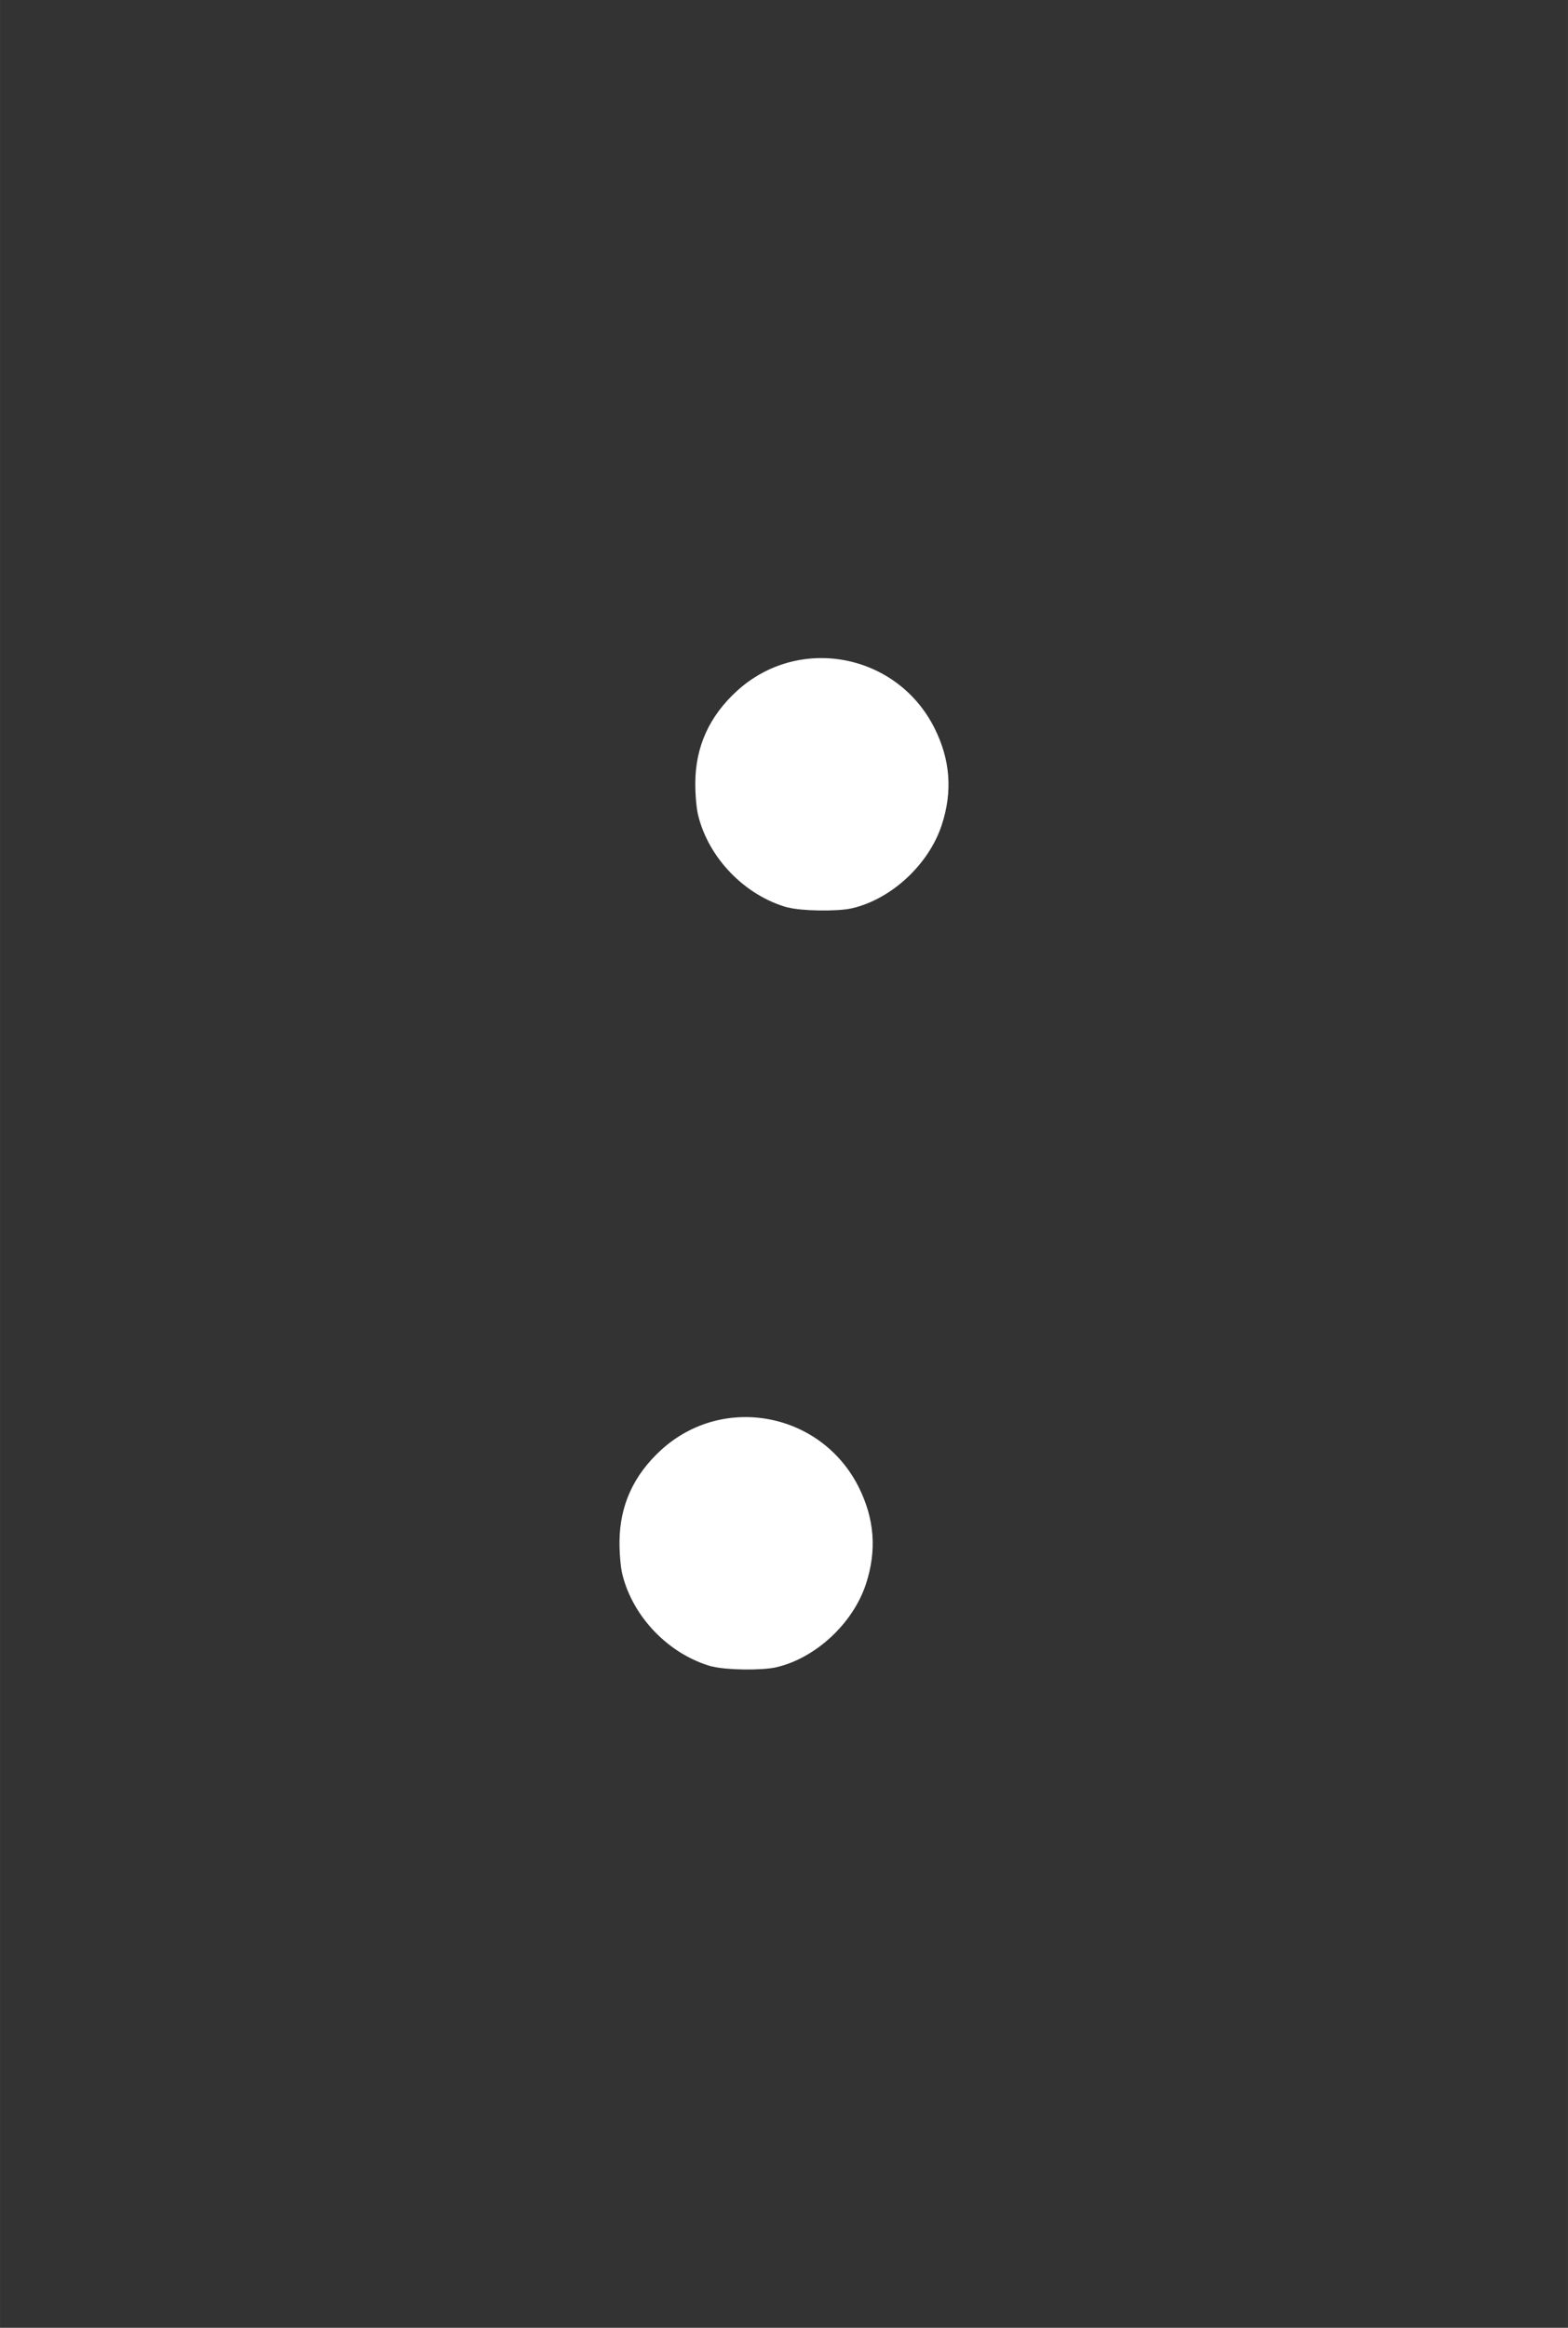 <?xml version="1.0" encoding="UTF-8" standalone="no"?>
<!-- Created with Inkscape (http://www.inkscape.org/) -->

<svg
   xmlns:dc="http://purl.org/dc/elements/1.1/"
   xmlns:cc="http://creativecommons.org/ns#"
   xmlns:rdf="http://www.w3.org/1999/02/22-rdf-syntax-ns#"
   xmlns:svg="http://www.w3.org/2000/svg"
   xmlns="http://www.w3.org/2000/svg"
   xmlns:sodipodi="http://sodipodi.sourceforge.net/DTD/sodipodi-0.dtd"
   xmlns:inkscape="http://www.inkscape.org/namespaces/inkscape"
   width="62"
   height="92"
   viewBox="0 0 16.404 24.342"
   version="1.1"
   id="svg8"
   sodipodi:docname="lcd number.svg"
   inkscape:version="0.92.2 5c3e80d, 2017-08-06"
   inkscape:export-filename="/Users/michel/dev/github/fitbit-retro-clock/src/lcd 9.png"
   inkscape:export-xdpi="90"
   inkscape:export-ydpi="90">
  <rect x="0" y="0" width="16.404" height="24.342" fill="#333333" stroke="none"/>
  <defs
     id="defs2" />
  <sodipodi:namedview
     id="base"
     pagecolor="#a8c64e"
     bordercolor="#666666"
     borderopacity="1.0"
     inkscape:pageopacity="0"
     inkscape:pageshadow="2"
     inkscape:zoom="1.6672227"
     inkscape:cx="145.79908"
     inkscape:cy="148.63104"
     inkscape:document-units="mm"
     inkscape:current-layer="layer1"
     showgrid="false"
     units="px"
     inkscape:window-width="1440"
     inkscape:window-height="855"
     inkscape:window-x="0"
     inkscape:window-y="1"
     inkscape:window-maximized="1"
     showguides="true"
     inkscape:guide-bbox="true" />
  <g
     inkscape:label="Layer 1"
     inkscape:groupmode="layer"
     id="layer1"
     transform="translate(0,-272.658)">
    <g
       id="g1340"
       style="fill:#ffffff;fill-opacity:1"
       transform="translate(-31.355,27.514)"
       inkscape:export-xdpi="90"
       inkscape:export-ydpi="90">
      <path
         inkscape:connector-curvature="0"
         style="fill:#ffffff;fill-opacity:1;stroke-width:0.025"
         d="m 39.599,254.635 c -0.451,-0.125 -0.832,-0.518 -0.941,-0.969 -0.017,-0.068 -0.03,-0.219 -0.029,-0.335 0.002,-0.379 0.146,-0.697 0.436,-0.962 0.646,-0.589 1.674,-0.395 2.067,0.39 0.165,0.33 0.19,0.66 0.076,1.01 -0.135,0.414 -0.527,0.778 -0.94,0.873 -0.15,0.035 -0.531,0.029 -0.669,-0.009 z"
         id="path975" />
      <path
         id="path993"
         d="m 38.806,262.572 c -0.451,-0.125 -0.832,-0.518 -0.941,-0.969 -0.017,-0.068 -0.03,-0.219 -0.029,-0.335 0.002,-0.379 0.146,-0.697 0.436,-0.962 0.646,-0.589 1.674,-0.395 2.067,0.39 0.165,0.33 0.19,0.66 0.076,1.01 -0.135,0.414 -0.527,0.778 -0.94,0.873 -0.15,0.035 -0.531,0.029 -0.669,-0.009 z"
         style="fill:#ffffff;fill-opacity:1;stroke-width:0.025"
         inkscape:connector-curvature="0" />
    </g>
    <g
       id="g1430"
       transform="translate(-27.272,25.682)"
       style="fill:#ffffff;fill-opacity:1">
      <path
         id="path1158"
         d="m 40.912,210.718 c -0.505,-0.177 -0.874,-0.485 -1.089,-0.91 -0.076,-0.151 -0.196,-0.534 -0.196,-0.627 0,-0.068 -0.15,-0.007 1.437,-0.583 l 1.3,-0.471 h 3.969 3.969 l 0.307,1.122 c 0.169,0.617 0.332,1.214 0.363,1.326 l 0.056,0.205 -4.975,-0.002 -4.975,-0.002 -0.166,-0.058 z"
         style="fill:#ffffff;fill-opacity:1;stroke-width:0.025"
         inkscape:connector-curvature="0" />
      <path
         id="path1162"
         d="m 39.688,208.369 c 0.007,-0.044 0.198,-1.949 0.423,-4.233 0.225,-2.284 0.417,-4.188 0.428,-4.231 0.014,-0.058 0.108,-0.161 0.36,-0.392 0.188,-0.173 0.352,-0.31 0.364,-0.306 0.013,0.004 0.418,0.447 0.901,0.985 l 0.878,0.976 -0.011,0.102 c -0.006,0.056 -0.148,1.466 -0.314,3.132 -0.167,1.667 -0.31,3.037 -0.318,3.045 -0.008,0.008 -0.582,0.22 -1.275,0.472 -0.693,0.251 -1.302,0.473 -1.354,0.494 l -0.094,0.037 z"
         style="fill:#ffffff;fill-opacity:1;stroke-width:0.025"
         inkscape:connector-curvature="0" />
      <path
         id="path1164"
         d="m 42.57,199.513 c -0.323,-0.361 -0.587,-0.661 -0.587,-0.668 0,-0.006 0.325,-0.308 0.721,-0.67 l 0.721,-0.659 4.305,9.8e-4 4.305,9.7e-4 0.58,0.652 c 0.319,0.359 0.581,0.659 0.583,0.668 0.001,0.009 -0.321,0.311 -0.717,0.672 l -0.719,0.656 -4.303,9.8e-4 -4.303,9.8e-4 z"
         style="fill:#ffffff;fill-opacity:1;stroke-width:0.025"
         inkscape:connector-curvature="0" />
      <path
         id="path1168"
         d="m 53.047,197.523 c -0.476,-0.528 -0.874,-0.974 -0.884,-0.991 -0.01,-0.017 0.138,-1.591 0.33,-3.498 l 0.349,-3.468 0.626,-1.318 0.626,-1.318 0.074,0.015 c 0.145,0.03 0.444,0.168 0.622,0.288 0.356,0.238 0.615,0.623 0.734,1.089 l 0.054,0.214 -0.454,4.546 c -0.249,2.5 -0.461,4.597 -0.47,4.659 -0.016,0.107 -0.034,0.129 -0.363,0.428 -0.19,0.173 -0.354,0.315 -0.363,0.315 -0.009,0 -0.406,-0.432 -0.882,-0.961 z"
         style="fill:#ffffff;fill-opacity:1;stroke-width:0.025"
         inkscape:connector-curvature="0" />
      <path
         id="path1170"
         d="m 42.974,189.061 c -1.439,-0.566 -1.305,-0.467 -1.128,-0.833 0.303,-0.624 0.802,-1.05 1.475,-1.258 l 0.21,-0.065 4.939,0.007 4.939,0.007 -0.624,1.32 -0.624,1.32 -3.968,-0.002 -3.968,-0.002 z"
         style="fill:#ffffff;fill-opacity:1;stroke-width:0.025"
         inkscape:connector-curvature="0" />
    </g>
    <g
       id="g1437"
       transform="translate(-31.464,25.523)"
       style="fill:#ffffff;fill-opacity:1">
      <path
         inkscape:connector-curvature="0"
         style="fill:#ffffff;fill-opacity:1;stroke-width:0.025"
         d="m 63.672,211.194 c -0.505,-0.177 -0.874,-0.485 -1.089,-0.91 -0.076,-0.151 -0.196,-0.534 -0.196,-0.627 0,-0.068 -0.15,-0.007 1.437,-0.583 l 1.3,-0.471 h 3.969 3.969 l 0.307,1.122 c 0.169,0.617 0.332,1.214 0.363,1.326 l 0.056,0.205 -4.975,-0.002 -4.975,-0.002 -0.166,-0.058 z"
         id="path1174" />
      <path
         inkscape:connector-curvature="0"
         style="fill:#ffffff;fill-opacity:1;stroke-width:0.025"
         d="m 74.11,209.912 -0.363,-1.321 0.342,-3.421 c 0.188,-1.882 0.346,-3.446 0.35,-3.477 0.006,-0.037 0.379,-0.393 1.085,-1.035 0.592,-0.538 1.084,-0.979 1.093,-0.979 0.01,0 0.146,0.142 0.303,0.317 l 0.285,0.317 -0.464,4.662 -0.464,4.662 -0.101,0.215 c -0.055,0.118 -0.153,0.293 -0.217,0.388 -0.149,0.223 -0.469,0.528 -0.705,0.676 -0.177,0.11 -0.548,0.269 -0.707,0.302 l -0.074,0.016 z"
         id="path1176" />
      <path
         inkscape:connector-curvature="0"
         style="fill:#ffffff;fill-opacity:1;stroke-width:0.025"
         d="m 65.33,199.989 c -0.323,-0.361 -0.587,-0.661 -0.587,-0.668 0,-0.006 0.325,-0.308 0.721,-0.67 l 0.721,-0.659 4.305,9.8e-4 4.305,9.7e-4 0.58,0.652 c 0.319,0.359 0.581,0.659 0.583,0.668 0.001,0.009 -0.321,0.311 -0.717,0.672 l -0.719,0.656 -4.303,9.8e-4 -4.303,9.8e-4 z"
         id="path1180" />
      <path
         inkscape:connector-curvature="0"
         style="fill:#ffffff;fill-opacity:1;stroke-width:0.025"
         d="m 75.807,197.999 c -0.476,-0.528 -0.874,-0.974 -0.884,-0.991 -0.01,-0.017 0.138,-1.591 0.33,-3.498 l 0.349,-3.468 0.626,-1.318 0.626,-1.318 0.074,0.015 c 0.145,0.03 0.444,0.168 0.622,0.288 0.356,0.238 0.615,0.623 0.734,1.089 l 0.054,0.214 -0.454,4.546 c -0.249,2.5 -0.461,4.597 -0.47,4.659 -0.016,0.107 -0.034,0.129 -0.363,0.428 -0.19,0.173 -0.354,0.315 -0.363,0.315 -0.009,0 -0.406,-0.432 -0.882,-0.961 z"
         id="path1184" />
      <path
         inkscape:connector-curvature="0"
         style="fill:#ffffff;fill-opacity:1;stroke-width:0.025"
         d="m 65.734,189.537 c -1.439,-0.566 -1.305,-0.467 -1.128,-0.833 0.303,-0.624 0.802,-1.05 1.475,-1.258 l 0.21,-0.065 4.939,0.007 4.939,0.007 -0.624,1.32 -0.624,1.32 -3.968,-0.002 -3.968,-0.002 z"
         id="path1186" />
    </g>
    <g
       id="g1443"
       transform="translate(-90.024,52.501)"
       style="fill:#ffffff;fill-opacity:1">
      <path
         id="path1192"
         d="m 95.058,209.912 -0.363,-1.321 0.342,-3.421 c 0.188,-1.882 0.346,-3.446 0.35,-3.477 0.006,-0.037 0.379,-0.393 1.085,-1.035 0.592,-0.538 1.084,-0.979 1.093,-0.979 0.01,0 0.146,0.142 0.303,0.317 l 0.285,0.317 -0.464,4.662 -0.464,4.662 -0.101,0.215 c -0.055,0.118 -0.153,0.293 -0.217,0.388 -0.149,0.223 -0.469,0.528 -0.705,0.676 -0.177,0.11 -0.548,0.269 -0.707,0.302 l -0.074,0.016 z"
         style="fill:#ffffff;fill-opacity:1;stroke-width:0.025"
         inkscape:connector-curvature="0" />
      <path
         id="path1196"
         d="m 86.278,199.989 c -0.323,-0.361 -0.587,-0.661 -0.587,-0.668 0,-0.006 0.325,-0.308 0.721,-0.67 l 0.721,-0.659 4.305,9.8e-4 4.305,9.7e-4 0.58,0.652 c 0.319,0.359 0.581,0.659 0.583,0.668 0.001,0.009 -0.321,0.311 -0.717,0.672 l -0.719,0.656 -4.303,9.8e-4 -4.303,9.8e-4 z"
         style="fill:#ffffff;fill-opacity:1;stroke-width:0.025"
         inkscape:connector-curvature="0" />
      <path
         id="path1198"
         d="m 84.994,198.938 c -0.019,-0.027 -0.15,-0.178 -0.29,-0.335 l -0.256,-0.286 0.426,-4.271 c 0.234,-2.349 0.435,-4.281 0.446,-4.293 0.015,-0.016 2.484,0.923 2.516,0.957 0.01,0.011 -0.623,6.289 -0.635,6.298 -0.029,0.022 -1.982,1.798 -2.071,1.882 -0.098,0.094 -0.103,0.095 -0.136,0.048 z"
         style="fill:#ffffff;fill-opacity:1;stroke-width:0.025"
         inkscape:connector-curvature="0" />
      <path
         id="path1200"
         d="m 96.755,197.999 c -0.476,-0.528 -0.874,-0.974 -0.884,-0.991 -0.01,-0.017 0.138,-1.591 0.33,-3.498 l 0.349,-3.468 0.626,-1.318 0.626,-1.318 0.074,0.015 c 0.145,0.03 0.444,0.168 0.622,0.288 0.356,0.238 0.615,0.623 0.734,1.089 l 0.054,0.214 -0.454,4.546 c -0.249,2.5 -0.461,4.597 -0.47,4.659 -0.016,0.107 -0.034,0.129 -0.363,0.428 -0.19,0.173 -0.354,0.315 -0.363,0.315 -0.009,0 -0.406,-0.432 -0.882,-0.961 z"
         style="fill:#ffffff;fill-opacity:1;stroke-width:0.025"
         inkscape:connector-curvature="0" />
    </g>
    <g
       id="g1450"
       transform="translate(-48.74,44.091)"
       style="fill:#ffffff;fill-opacity:1">
      <path
         inkscape:connector-curvature="0"
         style="fill:#ffffff;fill-opacity:1;stroke-width:0.025"
         d="m 103.663,210.56 c -0.505,-0.177 -0.874,-0.485 -1.089,-0.91 -0.076,-0.151 -0.196,-0.534 -0.196,-0.627 0,-0.068 -0.15,-0.007 1.437,-0.583 l 1.3,-0.471 h 3.969 3.969 l 0.307,1.122 c 0.169,0.617 0.332,1.214 0.363,1.326 l 0.056,0.205 -4.975,-0.002 -4.975,-0.002 -0.166,-0.058 z"
         id="path1206" />
      <path
         inkscape:connector-curvature="0"
         style="fill:#ffffff;fill-opacity:1;stroke-width:0.025"
         d="m 114.102,209.277 -0.363,-1.321 0.342,-3.421 c 0.188,-1.882 0.346,-3.446 0.35,-3.477 0.006,-0.037 0.379,-0.393 1.085,-1.035 0.592,-0.538 1.084,-0.979 1.093,-0.979 0.01,0 0.146,0.142 0.303,0.317 l 0.285,0.317 -0.464,4.662 -0.464,4.662 -0.101,0.215 c -0.055,0.118 -0.153,0.293 -0.217,0.388 -0.149,0.223 -0.469,0.528 -0.705,0.676 -0.177,0.11 -0.548,0.269 -0.707,0.302 l -0.074,0.016 z"
         id="path1208" />
      <path
         inkscape:connector-curvature="0"
         style="fill:#ffffff;fill-opacity:1;stroke-width:0.025"
         d="m 105.321,199.355 c -0.323,-0.361 -0.587,-0.661 -0.587,-0.668 0,-0.006 0.325,-0.308 0.721,-0.67 l 0.721,-0.659 4.305,9.8e-4 4.305,9.7e-4 0.58,0.652 c 0.319,0.359 0.581,0.659 0.583,0.668 10e-4,0.009 -0.321,0.311 -0.717,0.672 l -0.719,0.656 -4.303,9.8e-4 -4.303,9.8e-4 z"
         id="path1212" />
      <path
         inkscape:connector-curvature="0"
         style="fill:#ffffff;fill-opacity:1;stroke-width:0.025"
         d="m 104.038,198.303 c -0.019,-0.027 -0.15,-0.178 -0.29,-0.335 l -0.256,-0.286 0.426,-4.271 c 0.234,-2.349 0.435,-4.281 0.446,-4.293 0.015,-0.016 2.484,0.923 2.516,0.957 0.01,0.011 -0.623,6.289 -0.635,6.298 -0.029,0.022 -1.982,1.798 -2.071,1.882 -0.098,0.094 -0.103,0.095 -0.136,0.048 z"
         id="path1214" />
      <path
         inkscape:connector-curvature="0"
         style="fill:#ffffff;fill-opacity:1;stroke-width:0.025"
         d="m 105.726,188.903 c -1.439,-0.566 -1.305,-0.467 -1.128,-0.833 0.303,-0.624 0.802,-1.05 1.475,-1.258 l 0.21,-0.065 4.939,0.007 4.939,0.007 -0.624,1.32 -0.624,1.32 -3.968,-0.002 -3.968,-0.002 z"
         id="path1218" />
    </g>
    <g
       id="g1458"
       transform="translate(-66.832,21.873)"
       style="fill:#ffffff;fill-opacity:1">
      <path
         id="path1222"
         d="m 84.302,242.616 c -0.505,-0.177 -0.874,-0.485 -1.089,-0.91 -0.076,-0.151 -0.196,-0.534 -0.196,-0.627 0,-0.068 -0.15,-0.007 1.437,-0.583 l 1.3,-0.471 h 3.969 3.969 l 0.307,1.122 c 0.169,0.617 0.332,1.214 0.363,1.326 l 0.056,0.205 -4.975,-0.002 -4.975,-0.002 -0.166,-0.058 z"
         style="fill:#ffffff;fill-opacity:1;stroke-width:0.025"
         inkscape:connector-curvature="0" />
      <path
         id="path1224"
         d="m 94.741,241.334 -0.363,-1.321 0.342,-3.421 c 0.188,-1.882 0.346,-3.446 0.35,-3.477 0.006,-0.037 0.379,-0.393 1.085,-1.035 0.592,-0.538 1.084,-0.979 1.093,-0.979 0.01,0 0.146,0.142 0.303,0.317 l 0.285,0.317 -0.464,4.662 -0.464,4.662 -0.101,0.215 c -0.055,0.118 -0.153,0.293 -0.217,0.388 -0.149,0.223 -0.469,0.528 -0.705,0.676 -0.177,0.11 -0.548,0.269 -0.707,0.302 l -0.074,0.016 z"
         style="fill:#ffffff;fill-opacity:1;stroke-width:0.025"
         inkscape:connector-curvature="0" />
      <path
         id="path1226"
         d="m 83.079,240.267 c 0.007,-0.044 0.198,-1.949 0.423,-4.233 0.225,-2.284 0.417,-4.188 0.428,-4.231 0.014,-0.058 0.108,-0.161 0.36,-0.392 0.188,-0.173 0.352,-0.31 0.364,-0.306 0.013,0.004 0.418,0.447 0.901,0.985 l 0.878,0.976 -0.011,0.102 c -0.006,0.056 -0.148,1.466 -0.314,3.132 -0.167,1.667 -0.31,3.037 -0.318,3.045 -0.008,0.008 -0.582,0.22 -1.275,0.472 -0.693,0.251 -1.302,0.473 -1.354,0.494 l -0.094,0.037 z"
         style="fill:#ffffff;fill-opacity:1;stroke-width:0.025"
         inkscape:connector-curvature="0" />
      <path
         id="path1228"
         d="m 85.96,231.411 c -0.323,-0.361 -0.587,-0.661 -0.587,-0.668 0,-0.006 0.325,-0.308 0.721,-0.67 l 0.721,-0.659 4.305,9.8e-4 4.305,9.7e-4 0.58,0.652 c 0.319,0.359 0.581,0.659 0.583,0.668 0.001,0.009 -0.321,0.311 -0.717,0.672 l -0.719,0.656 -4.303,9.8e-4 -4.303,9.8e-4 z"
         style="fill:#ffffff;fill-opacity:1;stroke-width:0.025"
         inkscape:connector-curvature="0" />
      <path
         id="path1230"
         d="m 84.677,230.36 c -0.019,-0.027 -0.15,-0.178 -0.29,-0.335 l -0.256,-0.286 0.426,-4.271 c 0.234,-2.349 0.435,-4.281 0.446,-4.293 0.015,-0.016 2.484,0.923 2.516,0.957 0.01,0.011 -0.623,6.289 -0.635,6.298 -0.029,0.022 -1.982,1.798 -2.071,1.882 -0.098,0.094 -0.103,0.095 -0.136,0.048 z"
         style="fill:#ffffff;fill-opacity:1;stroke-width:0.025"
         inkscape:connector-curvature="0" />
      <path
         id="path1234"
         d="m 86.365,220.959 c -1.439,-0.566 -1.305,-0.467 -1.128,-0.833 0.303,-0.624 0.802,-1.05 1.475,-1.258 l 0.21,-0.065 4.939,0.007 4.939,0.007 -0.624,1.32 -0.624,1.32 -3.968,-0.002 -3.968,-0.002 z"
         style="fill:#ffffff;fill-opacity:1;stroke-width:0.025"
         inkscape:connector-curvature="0" />
    </g>
    <g
       id="g1463"
       transform="translate(-36.067,-1.92)"
       style="fill:#ffffff;fill-opacity:1">
      <path
         inkscape:connector-curvature="0"
         style="fill:#ffffff;fill-opacity:1;stroke-width:0.025"
         d="m 113.626,241.81 -0.363,-1.321 0.342,-3.421 c 0.188,-1.882 0.346,-3.446 0.35,-3.477 0.006,-0.037 0.379,-0.393 1.085,-1.035 0.592,-0.538 1.084,-0.979 1.093,-0.979 0.01,0 0.146,0.142 0.303,0.317 l 0.285,0.317 -0.464,4.662 -0.464,4.662 -0.101,0.215 c -0.055,0.118 -0.153,0.293 -0.217,0.388 -0.149,0.223 -0.469,0.528 -0.705,0.676 -0.177,0.11 -0.548,0.269 -0.707,0.302 l -0.074,0.016 z"
         id="path1240" />
      <path
         inkscape:connector-curvature="0"
         style="fill:#ffffff;fill-opacity:1;stroke-width:0.025"
         d="m 115.323,229.897 c -0.476,-0.528 -0.874,-0.974 -0.884,-0.991 -0.01,-0.017 0.138,-1.591 0.33,-3.498 l 0.349,-3.468 0.626,-1.318 0.626,-1.318 0.074,0.015 c 0.145,0.03 0.444,0.168 0.622,0.288 0.356,0.238 0.615,0.623 0.734,1.089 l 0.054,0.214 -0.454,4.546 c -0.249,2.5 -0.461,4.597 -0.47,4.659 -0.016,0.107 -0.034,0.129 -0.363,0.428 -0.19,0.173 -0.354,0.315 -0.363,0.315 -0.009,0 -0.406,-0.432 -0.882,-0.961 z"
         id="path1248" />
      <path
         inkscape:connector-curvature="0"
         style="fill:#ffffff;fill-opacity:1;stroke-width:0.025"
         d="m 105.25,221.435 c -1.439,-0.566 -1.305,-0.467 -1.128,-0.833 0.303,-0.624 0.802,-1.05 1.475,-1.258 l 0.21,-0.065 4.939,0.007 4.939,0.007 -0.624,1.32 -0.624,1.32 -3.968,-0.002 -3.968,-0.002 z"
         id="path1250" />
    </g>
    <g
       transform="translate(71.066,63.947)"
       id="g1268"
       style="fill:#ffffff;fill-opacity:1">
      <path
         id="path1254"
         d="m -9.341,211.928 c -0.505,-0.177 -0.874,-0.485 -1.089,-0.91 -0.076,-0.151 -0.196,-0.534 -0.196,-0.627 0,-0.068 -0.15,-0.007 1.437,-0.583 l 1.3,-0.471 h 3.969 3.969 l 0.307,1.122 c 0.169,0.617 0.332,1.214 0.363,1.326 l 0.056,0.205 -4.975,-0.002 -4.975,-0.002 -0.166,-0.058 z"
         style="fill:#ffffff;fill-opacity:1;stroke-width:0.025"
         inkscape:connector-curvature="0" />
      <path
         id="path1256"
         d="m 1.097,210.646 -0.363,-1.321 0.342,-3.421 c 0.188,-1.882 0.346,-3.446 0.35,-3.477 0.006,-0.037 0.379,-0.393 1.085,-1.035 0.592,-0.538 1.084,-0.979 1.093,-0.979 0.01,0 0.146,0.142 0.303,0.317 l 0.285,0.317 -0.464,4.662 -0.464,4.662 -0.101,0.215 c -0.055,0.118 -0.153,0.293 -0.217,0.388 -0.149,0.223 -0.469,0.528 -0.705,0.676 -0.177,0.11 -0.548,0.269 -0.707,0.302 l -0.074,0.016 z"
         style="fill:#ffffff;fill-opacity:1;stroke-width:0.025"
         inkscape:connector-curvature="0" />
      <path
         id="path1258"
         d="m -10.565,209.579 c 0.007,-0.044 0.198,-1.949 0.423,-4.233 0.225,-2.284 0.417,-4.188 0.428,-4.231 0.014,-0.058 0.108,-0.161 0.36,-0.392 0.188,-0.173 0.352,-0.31 0.364,-0.306 0.013,0.004 0.418,0.447 0.901,0.985 l 0.878,0.976 -0.011,0.102 c -0.006,0.056 -0.148,1.466 -0.314,3.132 -0.167,1.667 -0.31,3.037 -0.318,3.045 -0.008,0.008 -0.582,0.22 -1.275,0.472 -0.693,0.251 -1.302,0.473 -1.354,0.494 l -0.094,0.037 z"
         style="fill:#ffffff;fill-opacity:1;stroke-width:0.025"
         inkscape:connector-curvature="0" />
      <path
         id="path1260"
         d="m -7.683,200.723 c -0.323,-0.361 -0.587,-0.661 -0.587,-0.668 0,-0.006 0.325,-0.308 0.721,-0.67 l 0.721,-0.659 4.305,9.8e-4 4.305,9.7e-4 0.58,0.652 c 0.319,0.359 0.581,0.659 0.583,0.668 0.001,0.009 -0.321,0.311 -0.717,0.672 l -0.719,0.656 -4.303,9.8e-4 -4.303,9.8e-4 z"
         style="fill:#ffffff;fill-opacity:1;stroke-width:0.025"
         inkscape:connector-curvature="0" />
      <path
         id="path1262"
         d="m -8.967,199.672 c -0.019,-0.027 -0.15,-0.178 -0.29,-0.335 l -0.256,-0.286 0.426,-4.271 c 0.234,-2.349 0.435,-4.281 0.446,-4.293 0.015,-0.016 2.484,0.923 2.516,0.957 0.01,0.011 -0.623,6.289 -0.635,6.298 -0.029,0.022 -1.982,1.798 -2.071,1.882 -0.098,0.094 -0.103,0.095 -0.136,0.048 z"
         style="fill:#ffffff;fill-opacity:1;stroke-width:0.025"
         inkscape:connector-curvature="0" />
      <path
         id="path1264"
         d="m 2.795,198.733 c -0.476,-0.528 -0.874,-0.974 -0.884,-0.991 -0.01,-0.017 0.138,-1.591 0.33,-3.498 l 0.349,-3.468 0.626,-1.318 0.626,-1.318 0.074,0.015 c 0.145,0.03 0.444,0.168 0.622,0.288 0.356,0.238 0.615,0.623 0.734,1.089 l 0.054,0.214 -0.454,4.546 c -0.249,2.5 -0.461,4.597 -0.47,4.659 -0.016,0.107 -0.034,0.129 -0.363,0.428 -0.19,0.173 -0.354,0.315 -0.363,0.315 -0.009,0 -0.406,-0.432 -0.882,-0.961 z"
         style="fill:#ffffff;fill-opacity:1;stroke-width:0.025"
         inkscape:connector-curvature="0" />
      <path
         id="path1266"
         d="m -7.278,190.271 c -1.439,-0.566 -1.305,-0.467 -1.128,-0.833 0.303,-0.624 0.802,-1.05 1.475,-1.258 l 0.21,-0.065 4.939,0.007 4.939,0.007 -0.624,1.32 -0.624,1.32 -3.968,-0.002 -3.968,-0.002 z"
         style="fill:#ffffff;fill-opacity:1;stroke-width:0.025"
         inkscape:connector-curvature="0" />
    </g>
    <g
       id="g1471"
       transform="translate(-65.535,23.307)"
       style="fill:#ffffff;fill-opacity:1">
      <path
         inkscape:connector-curvature="0"
         style="fill:#ffffff;fill-opacity:1;stroke-width:0.025"
         d="m 101.71,271.176 c -0.505,-0.177 -0.874,-0.485 -1.089,-0.91 -0.076,-0.151 -0.196,-0.534 -0.196,-0.627 0,-0.068 -0.15,-0.007 1.437,-0.583 l 1.3,-0.471 h 3.969 3.969 l 0.307,1.122 c 0.169,0.617 0.332,1.214 0.363,1.326 l 0.056,0.205 -4.975,-0.002 -4.975,-0.002 -0.166,-0.058 z"
         id="path1270" />
      <path
         inkscape:connector-curvature="0"
         style="fill:#ffffff;fill-opacity:1;stroke-width:0.025"
         d="m 112.148,269.893 -0.363,-1.321 0.342,-3.421 c 0.188,-1.882 0.346,-3.446 0.35,-3.477 0.006,-0.037 0.379,-0.393 1.085,-1.035 0.592,-0.538 1.084,-0.979 1.093,-0.979 0.01,0 0.146,0.142 0.303,0.317 l 0.285,0.317 -0.464,4.662 -0.464,4.662 -0.101,0.215 c -0.055,0.118 -0.153,0.293 -0.217,0.388 -0.149,0.223 -0.469,0.528 -0.705,0.676 -0.177,0.11 -0.548,0.269 -0.707,0.302 l -0.074,0.016 z"
         id="path1272" />
      <path
         inkscape:connector-curvature="0"
         style="fill:#ffffff;fill-opacity:1;stroke-width:0.025"
         d="m 103.368,259.971 c -0.323,-0.361 -0.587,-0.661 -0.587,-0.668 0,-0.006 0.325,-0.308 0.721,-0.67 l 0.721,-0.659 4.305,9.8e-4 4.305,9.7e-4 0.58,0.652 c 0.319,0.359 0.581,0.659 0.583,0.668 0.001,0.009 -0.321,0.311 -0.717,0.672 l -0.719,0.656 -4.303,9.8e-4 -4.303,9.8e-4 z"
         id="path1276" />
      <path
         inkscape:connector-curvature="0"
         style="fill:#ffffff;fill-opacity:1;stroke-width:0.025"
         d="m 102.084,258.919 c -0.019,-0.027 -0.15,-0.178 -0.29,-0.335 l -0.256,-0.286 0.426,-4.271 c 0.234,-2.349 0.435,-4.281 0.446,-4.293 0.015,-0.016 2.484,0.923 2.516,0.957 0.01,0.011 -0.623,6.289 -0.635,6.298 -0.029,0.022 -1.982,1.798 -2.071,1.882 -0.098,0.094 -0.103,0.095 -0.136,0.048 z"
         id="path1278" />
      <path
         inkscape:connector-curvature="0"
         style="fill:#ffffff;fill-opacity:1;stroke-width:0.025"
         d="m 113.845,257.981 c -0.476,-0.528 -0.874,-0.974 -0.884,-0.991 -0.01,-0.017 0.138,-1.591 0.33,-3.498 l 0.349,-3.468 0.626,-1.318 0.626,-1.318 0.074,0.015 c 0.145,0.03 0.444,0.168 0.622,0.288 0.356,0.238 0.615,0.623 0.734,1.089 l 0.054,0.214 -0.454,4.546 c -0.249,2.5 -0.461,4.597 -0.47,4.659 -0.016,0.107 -0.034,0.129 -0.363,0.428 -0.19,0.173 -0.354,0.315 -0.363,0.315 -0.009,0 -0.406,-0.432 -0.882,-0.961 z"
         id="path1280" />
      <path
         inkscape:connector-curvature="0"
         style="fill:#ffffff;fill-opacity:1;stroke-width:0.025"
         d="m 103.772,249.519 c -1.439,-0.566 -1.305,-0.467 -1.128,-0.833 0.303,-0.624 0.802,-1.05 1.475,-1.258 l 0.21,-0.065 4.939,0.007 4.939,0.007 -0.624,1.32 -0.624,1.32 -3.968,-0.002 -3.968,-0.002 z"
         id="path1282" />
    </g>
    <g
       id="g1479"
       transform="translate(-147.472,-34.431)"
       style="fill:#ffffff;fill-opacity:1">
      <path
         inkscape:connector-curvature="0"
         style="fill:#ffffff;fill-opacity:1;stroke-width:0.025"
         d="m 123.024,270.514 c -0.505,-0.177 -0.874,-0.485 -1.089,-0.91 -0.076,-0.151 -0.196,-0.534 -0.196,-0.627 0,-0.068 -0.15,-0.007 1.437,-0.583 l 1.3,-0.471 h 3.969 3.969 l 0.307,1.122 c 0.169,0.617 0.332,1.214 0.363,1.326 l 0.056,0.205 -4.975,-0.002 -4.975,-0.002 -0.166,-0.058 z"
         id="path1402" />
      <path
         inkscape:connector-curvature="0"
         style="fill:#ffffff;fill-opacity:1;stroke-width:0.025"
         d="m 133.463,269.231 -0.363,-1.321 0.342,-3.421 c 0.188,-1.882 0.346,-3.446 0.35,-3.477 0.006,-0.037 0.379,-0.393 1.085,-1.035 0.592,-0.538 1.084,-0.979 1.093,-0.979 0.01,0 0.146,0.142 0.303,0.317 l 0.285,0.317 -0.464,4.662 -0.464,4.662 -0.101,0.215 c -0.055,0.118 -0.153,0.293 -0.217,0.388 -0.149,0.223 -0.469,0.528 -0.705,0.676 -0.177,0.11 -0.548,0.269 -0.707,0.302 l -0.074,0.016 z"
         id="path1404" />
      <path
         inkscape:connector-curvature="0"
         style="fill:#ffffff;fill-opacity:1;stroke-width:0.025"
         d="m 121.801,268.165 c 0.007,-0.044 0.198,-1.949 0.423,-4.233 0.225,-2.284 0.417,-4.188 0.428,-4.231 0.014,-0.058 0.108,-0.161 0.36,-0.392 0.188,-0.173 0.352,-0.31 0.364,-0.306 0.013,0.004 0.418,0.447 0.901,0.985 l 0.878,0.976 -0.011,0.102 c -0.006,0.056 -0.148,1.466 -0.314,3.132 -0.167,1.667 -0.31,3.037 -0.318,3.045 -0.008,0.008 -0.582,0.22 -1.275,0.472 -0.693,0.251 -1.302,0.473 -1.354,0.494 l -0.094,0.037 z"
         id="path1406" />
      <path
         inkscape:connector-curvature="0"
         style="fill:#ffffff;fill-opacity:1;stroke-width:0.025"
         d="m 123.399,258.257 c -0.019,-0.027 -0.15,-0.178 -0.29,-0.335 l -0.256,-0.286 0.426,-4.271 c 0.234,-2.349 0.435,-4.281 0.446,-4.293 0.015,-0.016 2.484,0.923 2.516,0.957 0.01,0.011 -0.623,6.289 -0.635,6.298 -0.029,0.022 -1.982,1.798 -2.071,1.882 -0.098,0.094 -0.103,0.095 -0.136,0.048 z"
         id="path1410" />
      <path
         inkscape:connector-curvature="0"
         style="fill:#ffffff;fill-opacity:1;stroke-width:0.025"
         d="m 135.16,257.318 c -0.476,-0.528 -0.874,-0.974 -0.884,-0.991 -0.01,-0.017 0.138,-1.591 0.33,-3.498 l 0.349,-3.468 0.626,-1.318 0.626,-1.318 0.074,0.015 c 0.145,0.03 0.444,0.168 0.622,0.288 0.356,0.238 0.615,0.623 0.734,1.089 l 0.054,0.214 -0.454,4.546 c -0.249,2.5 -0.461,4.597 -0.47,4.659 -0.016,0.107 -0.034,0.129 -0.363,0.428 -0.19,0.173 -0.354,0.315 -0.363,0.315 -0.009,0 -0.406,-0.432 -0.882,-0.961 z"
         id="path1412" />
      <path
         inkscape:connector-curvature="0"
         style="fill:#ffffff;fill-opacity:1;stroke-width:0.025"
         d="m 125.087,248.856 c -1.439,-0.566 -1.305,-0.467 -1.128,-0.833 0.303,-0.624 0.802,-1.05 1.475,-1.258 l 0.21,-0.065 4.939,0.007 4.939,0.007 -0.624,1.32 -0.624,1.32 -3.968,-0.002 -3.968,-0.002 z"
         id="path1414" />
    </g>
    <g
       id="g4637"
       transform="translate(-82.157,-68.91)"
       style="fill:#ffffff;fill-opacity:0.99">
      <path
         id="path4624"
         d="m 83.859,303.709 -0.363,-1.321 0.342,-3.421 c 0.188,-1.882 0.346,-3.446 0.35,-3.477 0.006,-0.037 0.379,-0.393 1.085,-1.035 0.592,-0.538 1.084,-0.979 1.093,-0.979 0.01,0 0.146,0.142 0.303,0.317 l 0.285,0.317 -0.464,4.662 -0.464,4.662 -0.101,0.215 c -0.055,0.118 -0.153,0.293 -0.217,0.388 -0.149,0.223 -0.469,0.528 -0.705,0.676 -0.177,0.11 -0.548,0.269 -0.707,0.302 l -0.074,0.016 z"
         style="fill:#ffffff;fill-opacity:0.99;stroke-width:0.025"
         inkscape:connector-curvature="0" />
      <path
         id="path4626"
         d="m 85.556,291.797 c -0.476,-0.528 -0.874,-0.974 -0.884,-0.991 -0.01,-0.017 0.138,-1.591 0.33,-3.498 l 0.349,-3.468 0.626,-1.318 0.626,-1.318 0.074,0.015 c 0.145,0.03 0.444,0.168 0.622,0.288 0.356,0.238 0.615,0.623 0.734,1.089 l 0.054,0.214 -0.454,4.546 c -0.249,2.5 -0.461,4.597 -0.47,4.659 -0.016,0.107 -0.034,0.129 -0.363,0.428 -0.19,0.173 -0.354,0.315 -0.363,0.315 -0.009,0 -0.406,-0.432 -0.882,-0.961 z"
         style="fill:#ffffff;fill-opacity:0.99;stroke-width:0.025"
         inkscape:connector-curvature="0" />
    </g>
  </g>
</svg>
